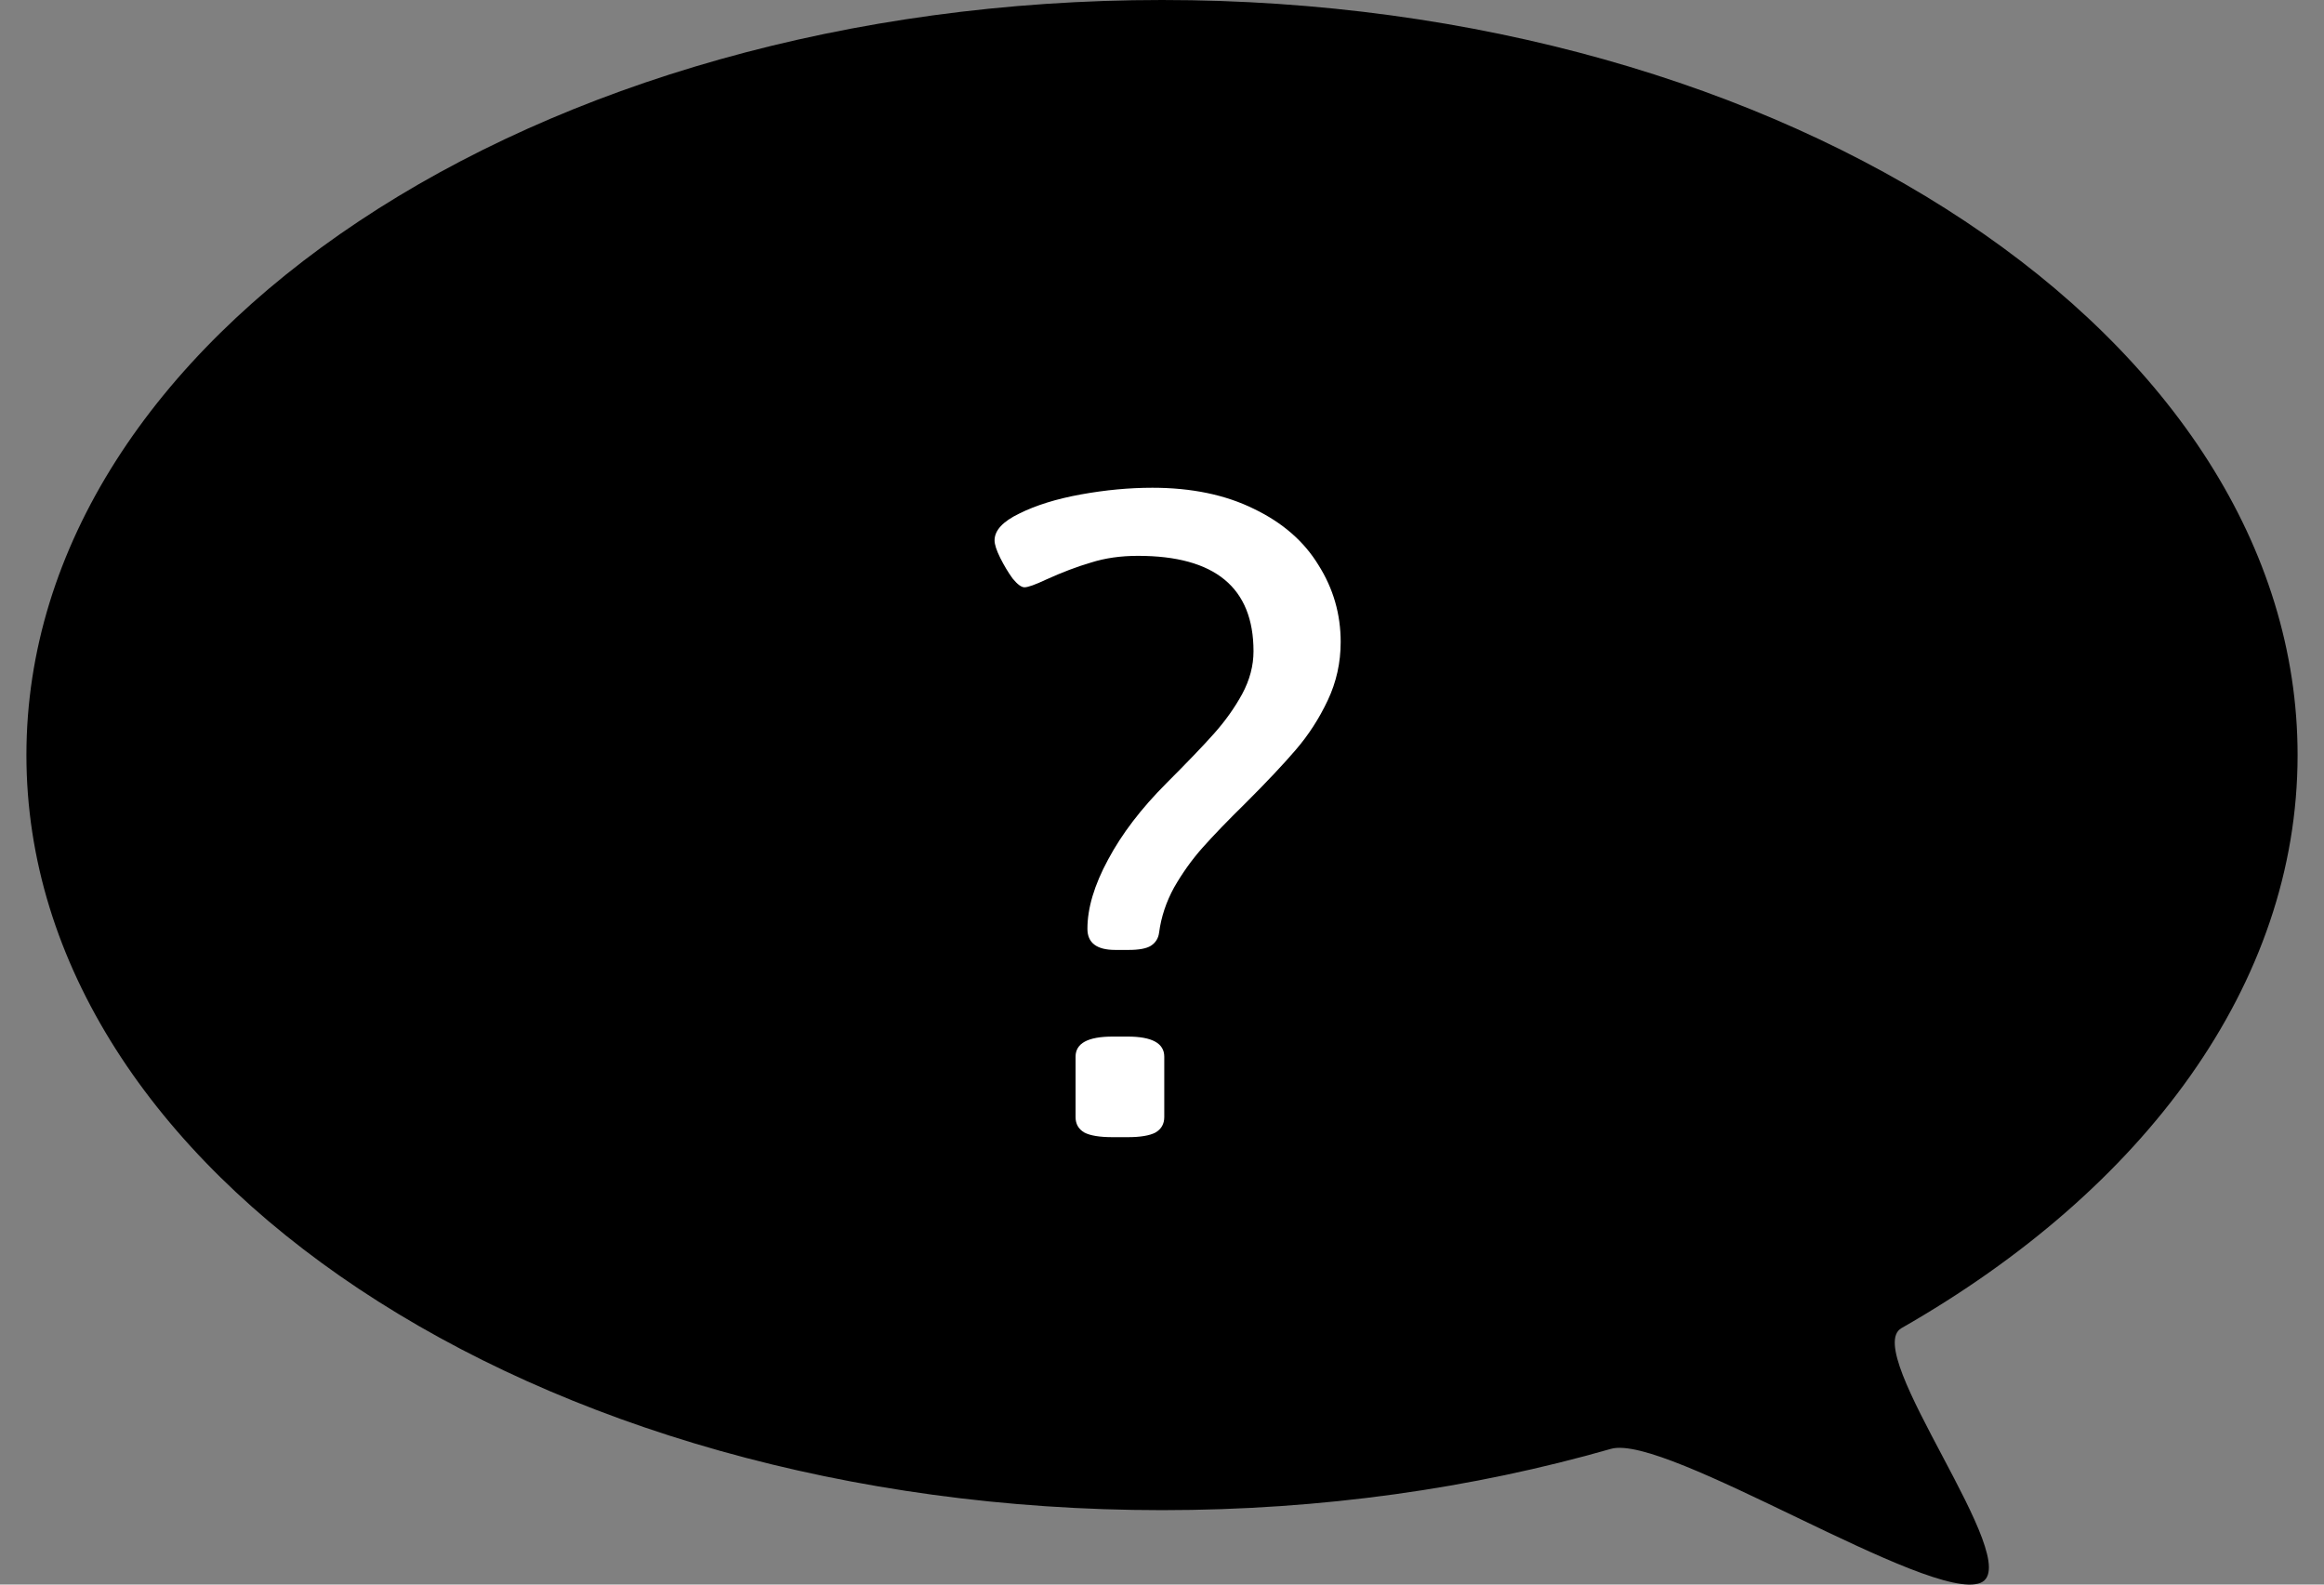 <svg width="88" height="60" viewBox="0 0 88 60" fill="none" xmlns="http://www.w3.org/2000/svg">
<rect x="0" y="0" width="88" height="60" fill="#808080" stroke="none"/>
<g clip-path="url(#clip0_30_123)">
<path d="M87 28.591C87 37.27 81.183 45.047 72 50.29C70.428 51.188 76.757 59.19 75 59.931C73.096 60.734 63.091 54.261 61 54.861C55.786 56.354 50.038 57.182 44 57.182C20.252 57.182 1 44.381 1 28.591C1 12.801 20.252 0 44 0C67.748 0 87 12.801 87 28.591Z" fill="black"/>
<path d="M42.23 35.969C41.527 35.969 41.176 35.702 41.176 35.168C41.176 34.387 41.436 33.514 41.957 32.551C42.478 31.574 43.214 30.611 44.164 29.66C44.958 28.866 45.564 28.234 45.98 27.766C46.397 27.297 46.749 26.802 47.035 26.281C47.322 25.747 47.465 25.207 47.465 24.66C47.465 22.251 46.007 21.047 43.09 21.047C42.439 21.047 41.846 21.131 41.312 21.301C40.779 21.457 40.212 21.672 39.613 21.945C39.197 22.141 38.923 22.238 38.793 22.238C38.676 22.238 38.526 22.128 38.344 21.906C38.175 21.672 38.018 21.412 37.875 21.125C37.732 20.838 37.66 20.617 37.66 20.461C37.66 20.083 37.973 19.745 38.598 19.445C39.223 19.133 39.997 18.892 40.922 18.723C41.859 18.553 42.764 18.469 43.637 18.469C45.121 18.469 46.404 18.736 47.484 19.27C48.565 19.79 49.379 20.5 49.926 21.398C50.486 22.284 50.766 23.254 50.766 24.309C50.766 25.09 50.603 25.826 50.277 26.516C49.952 27.206 49.548 27.831 49.066 28.391C48.598 28.938 47.966 29.608 47.172 30.402C46.495 31.066 45.948 31.633 45.531 32.102C45.128 32.557 44.77 33.059 44.457 33.605C44.158 34.152 43.969 34.719 43.891 35.305C43.865 35.526 43.76 35.695 43.578 35.812C43.409 35.917 43.129 35.969 42.738 35.969H42.23ZM42.133 43.059C41.638 43.059 41.28 43 41.059 42.883C40.837 42.753 40.727 42.557 40.727 42.297V40.012C40.727 39.504 41.195 39.25 42.133 39.25H42.699C43.624 39.25 44.086 39.504 44.086 40.012V42.297C44.086 42.557 43.975 42.753 43.754 42.883C43.533 43 43.181 43.059 42.699 43.059H42.133Z" fill="white"/>
</g>
<defs>
<clipPath id="clip0_30_123">
<rect width="88" height="60" fill="white"/>
</clipPath>
</defs>
</svg>
